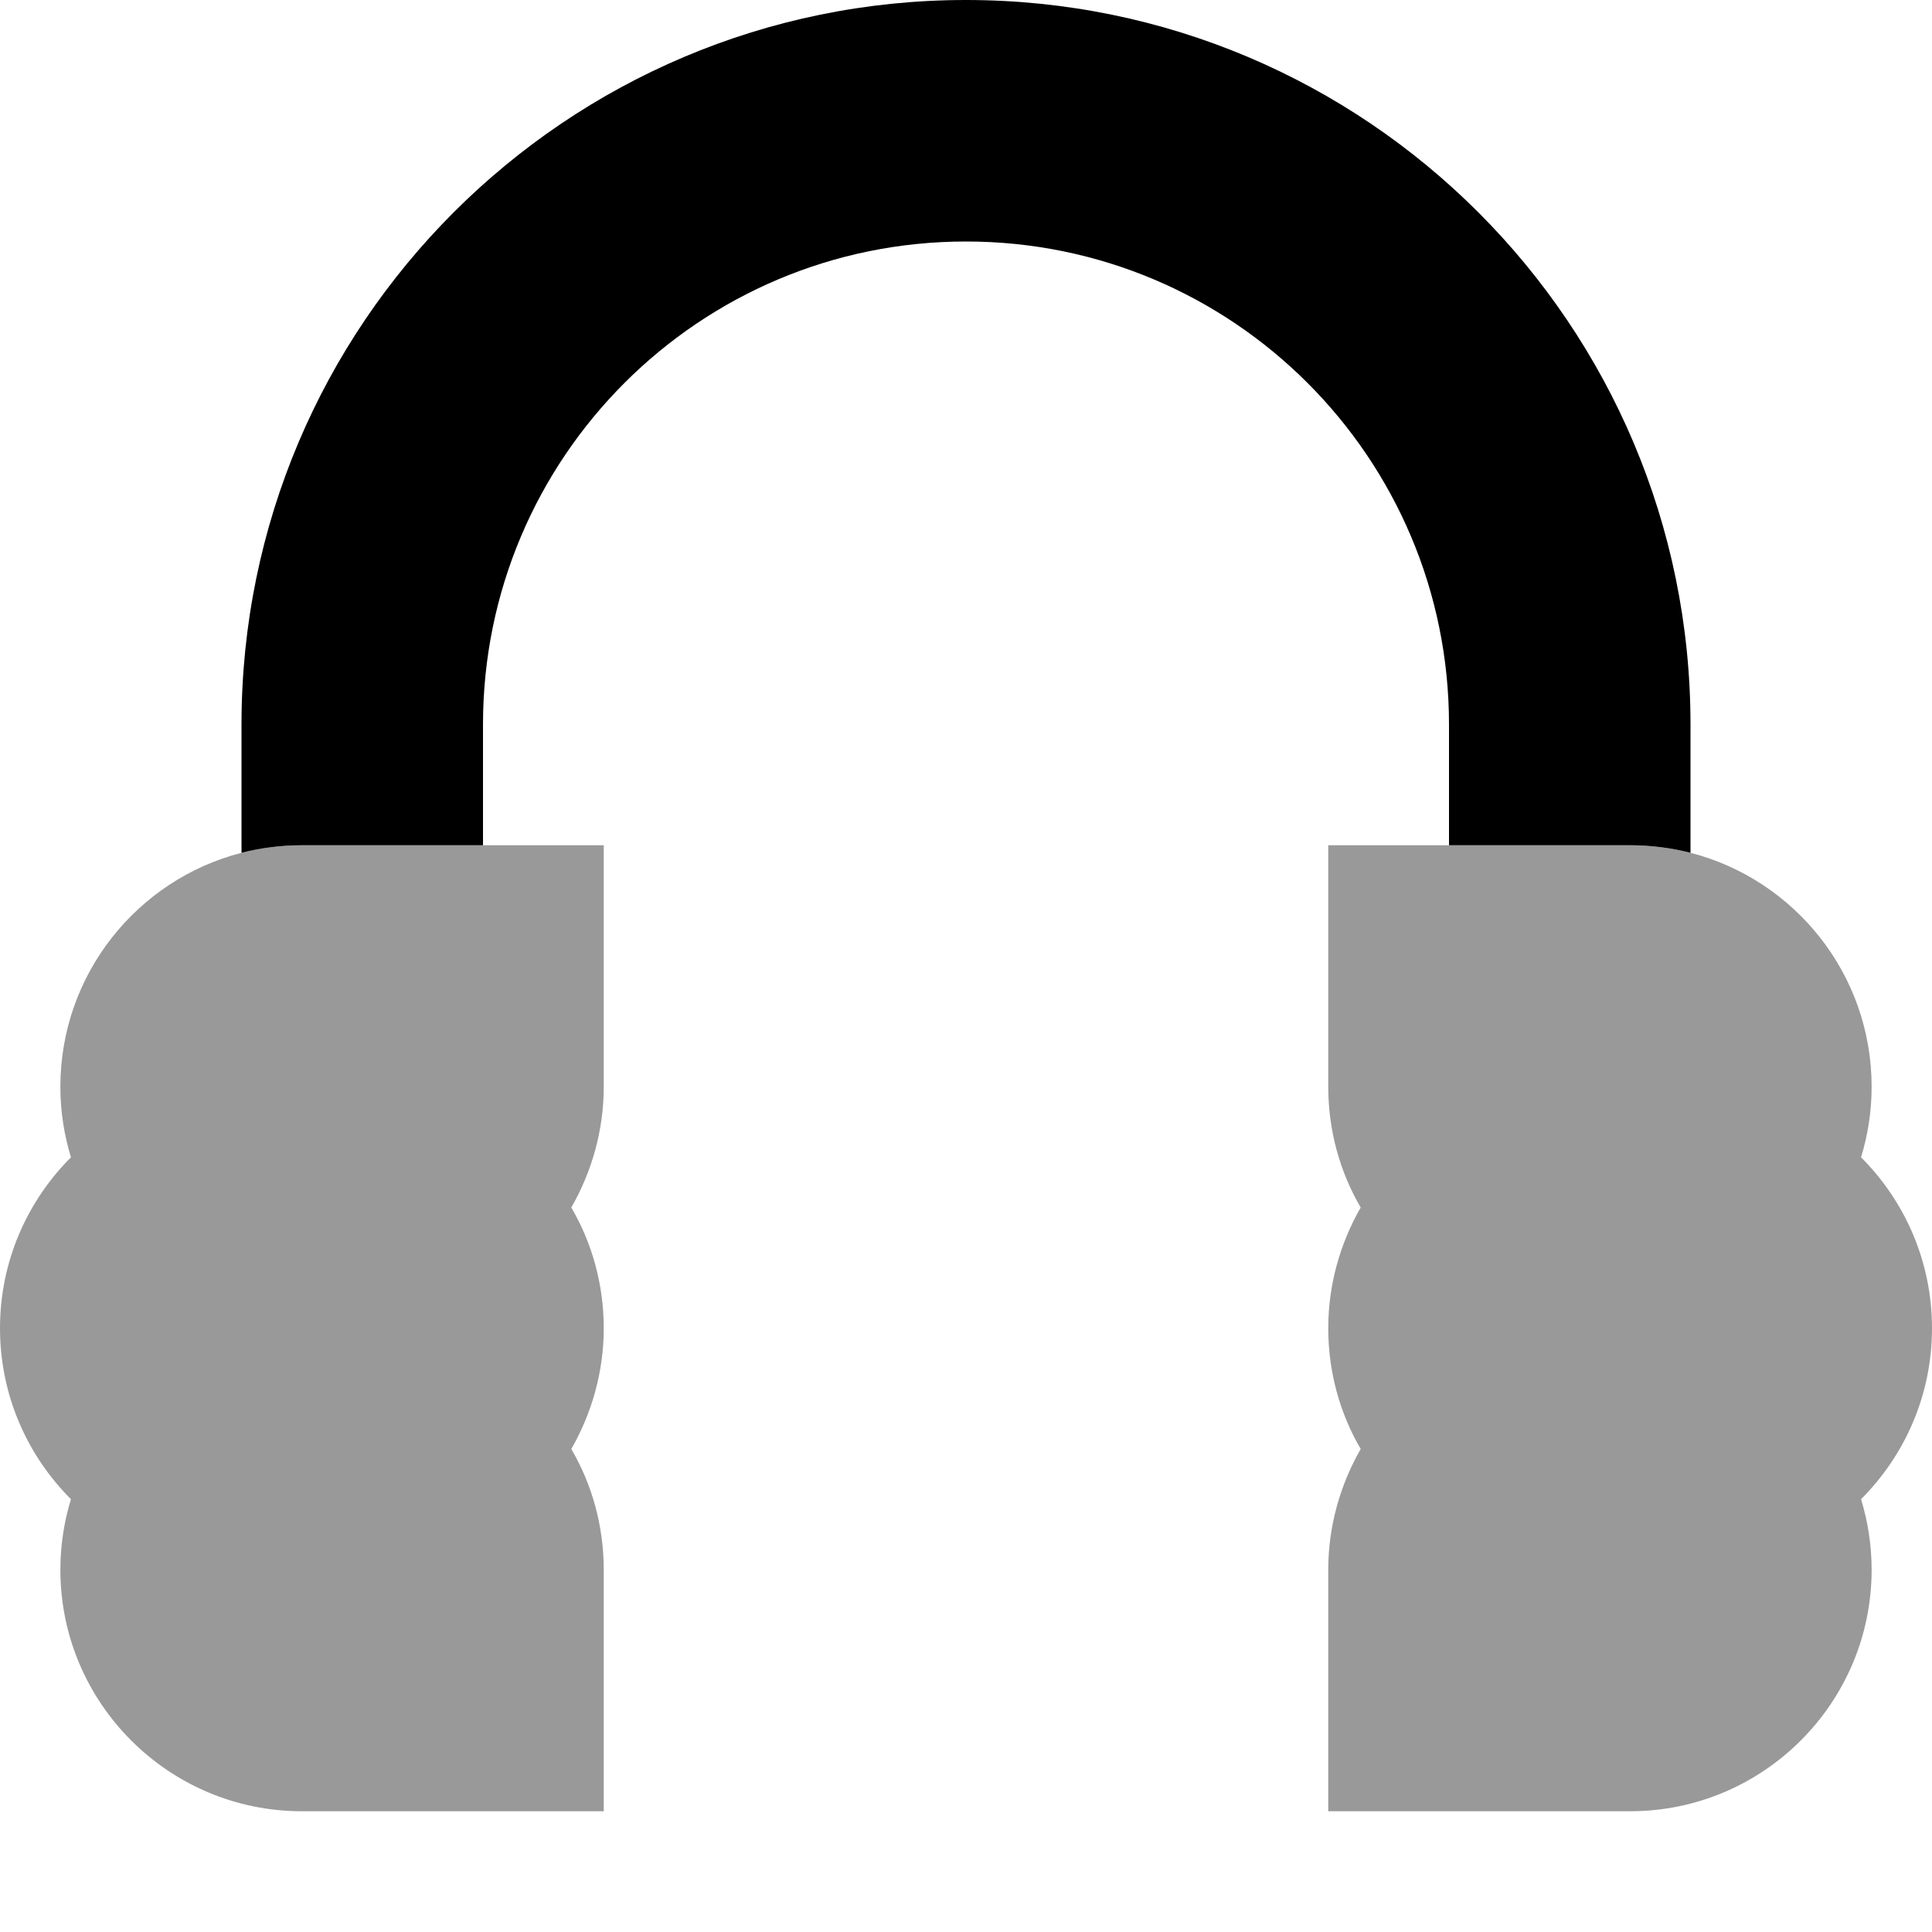 <svg xmlns="http://www.w3.org/2000/svg" viewBox="0 0 512 512"><!--! Font Awesome Pro 7.0.1 by @fontawesome - https://fontawesome.com License - https://fontawesome.com/license (Commercial License) Copyright 2025 Fonticons, Inc. --><path opacity=".4" fill="currentColor" d="M0 352c0 17.7 7.2 33.7 18.8 45.3-1.8 5.9-2.8 12.2-2.8 18.7 0 35.3 28.7 64 64 64l80 0 0-64c0-11.6-3.1-22.6-8.6-32 5.4-9.4 8.6-20.4 8.6-32s-3.1-22.6-8.6-32c5.4-9.4 8.6-20.4 8.6-32l0-64-80 0c-5.5 0-10.9 .7-16 2-27.6 7.1-48 32.2-48 62 0 6.5 1 12.8 2.8 18.7-11.6 11.6-18.8 27.6-18.8 45.3zM352 224l0 64c0 11.6 3.1 22.6 8.6 32-5.4 9.4-8.6 20.4-8.6 32s3.1 22.6 8.6 32c-5.4 9.4-8.6 20.4-8.6 32l0 64 80 0c35.3 0 64-28.7 64-64 0-6.5-1-12.8-2.8-18.7 11.6-11.6 18.8-27.6 18.8-45.3s-7.2-33.7-18.8-45.3c1.8-5.9 2.8-12.2 2.8-18.7 0-29.8-20.4-54.9-48-62-5.1-1.3-10.5-2-16-2l-80 0z"/><path fill="currentColor" d="M128 192c0-70.7 57.3-128 128-128s128 57.3 128 128l0 32 48 0c5.5 0 10.9 .7 16 2l0-34C448 86 362 0 256 0S64 86 64 192l0 34c5.1-1.3 10.5-2 16-2l48 0 0-32z"/></svg>